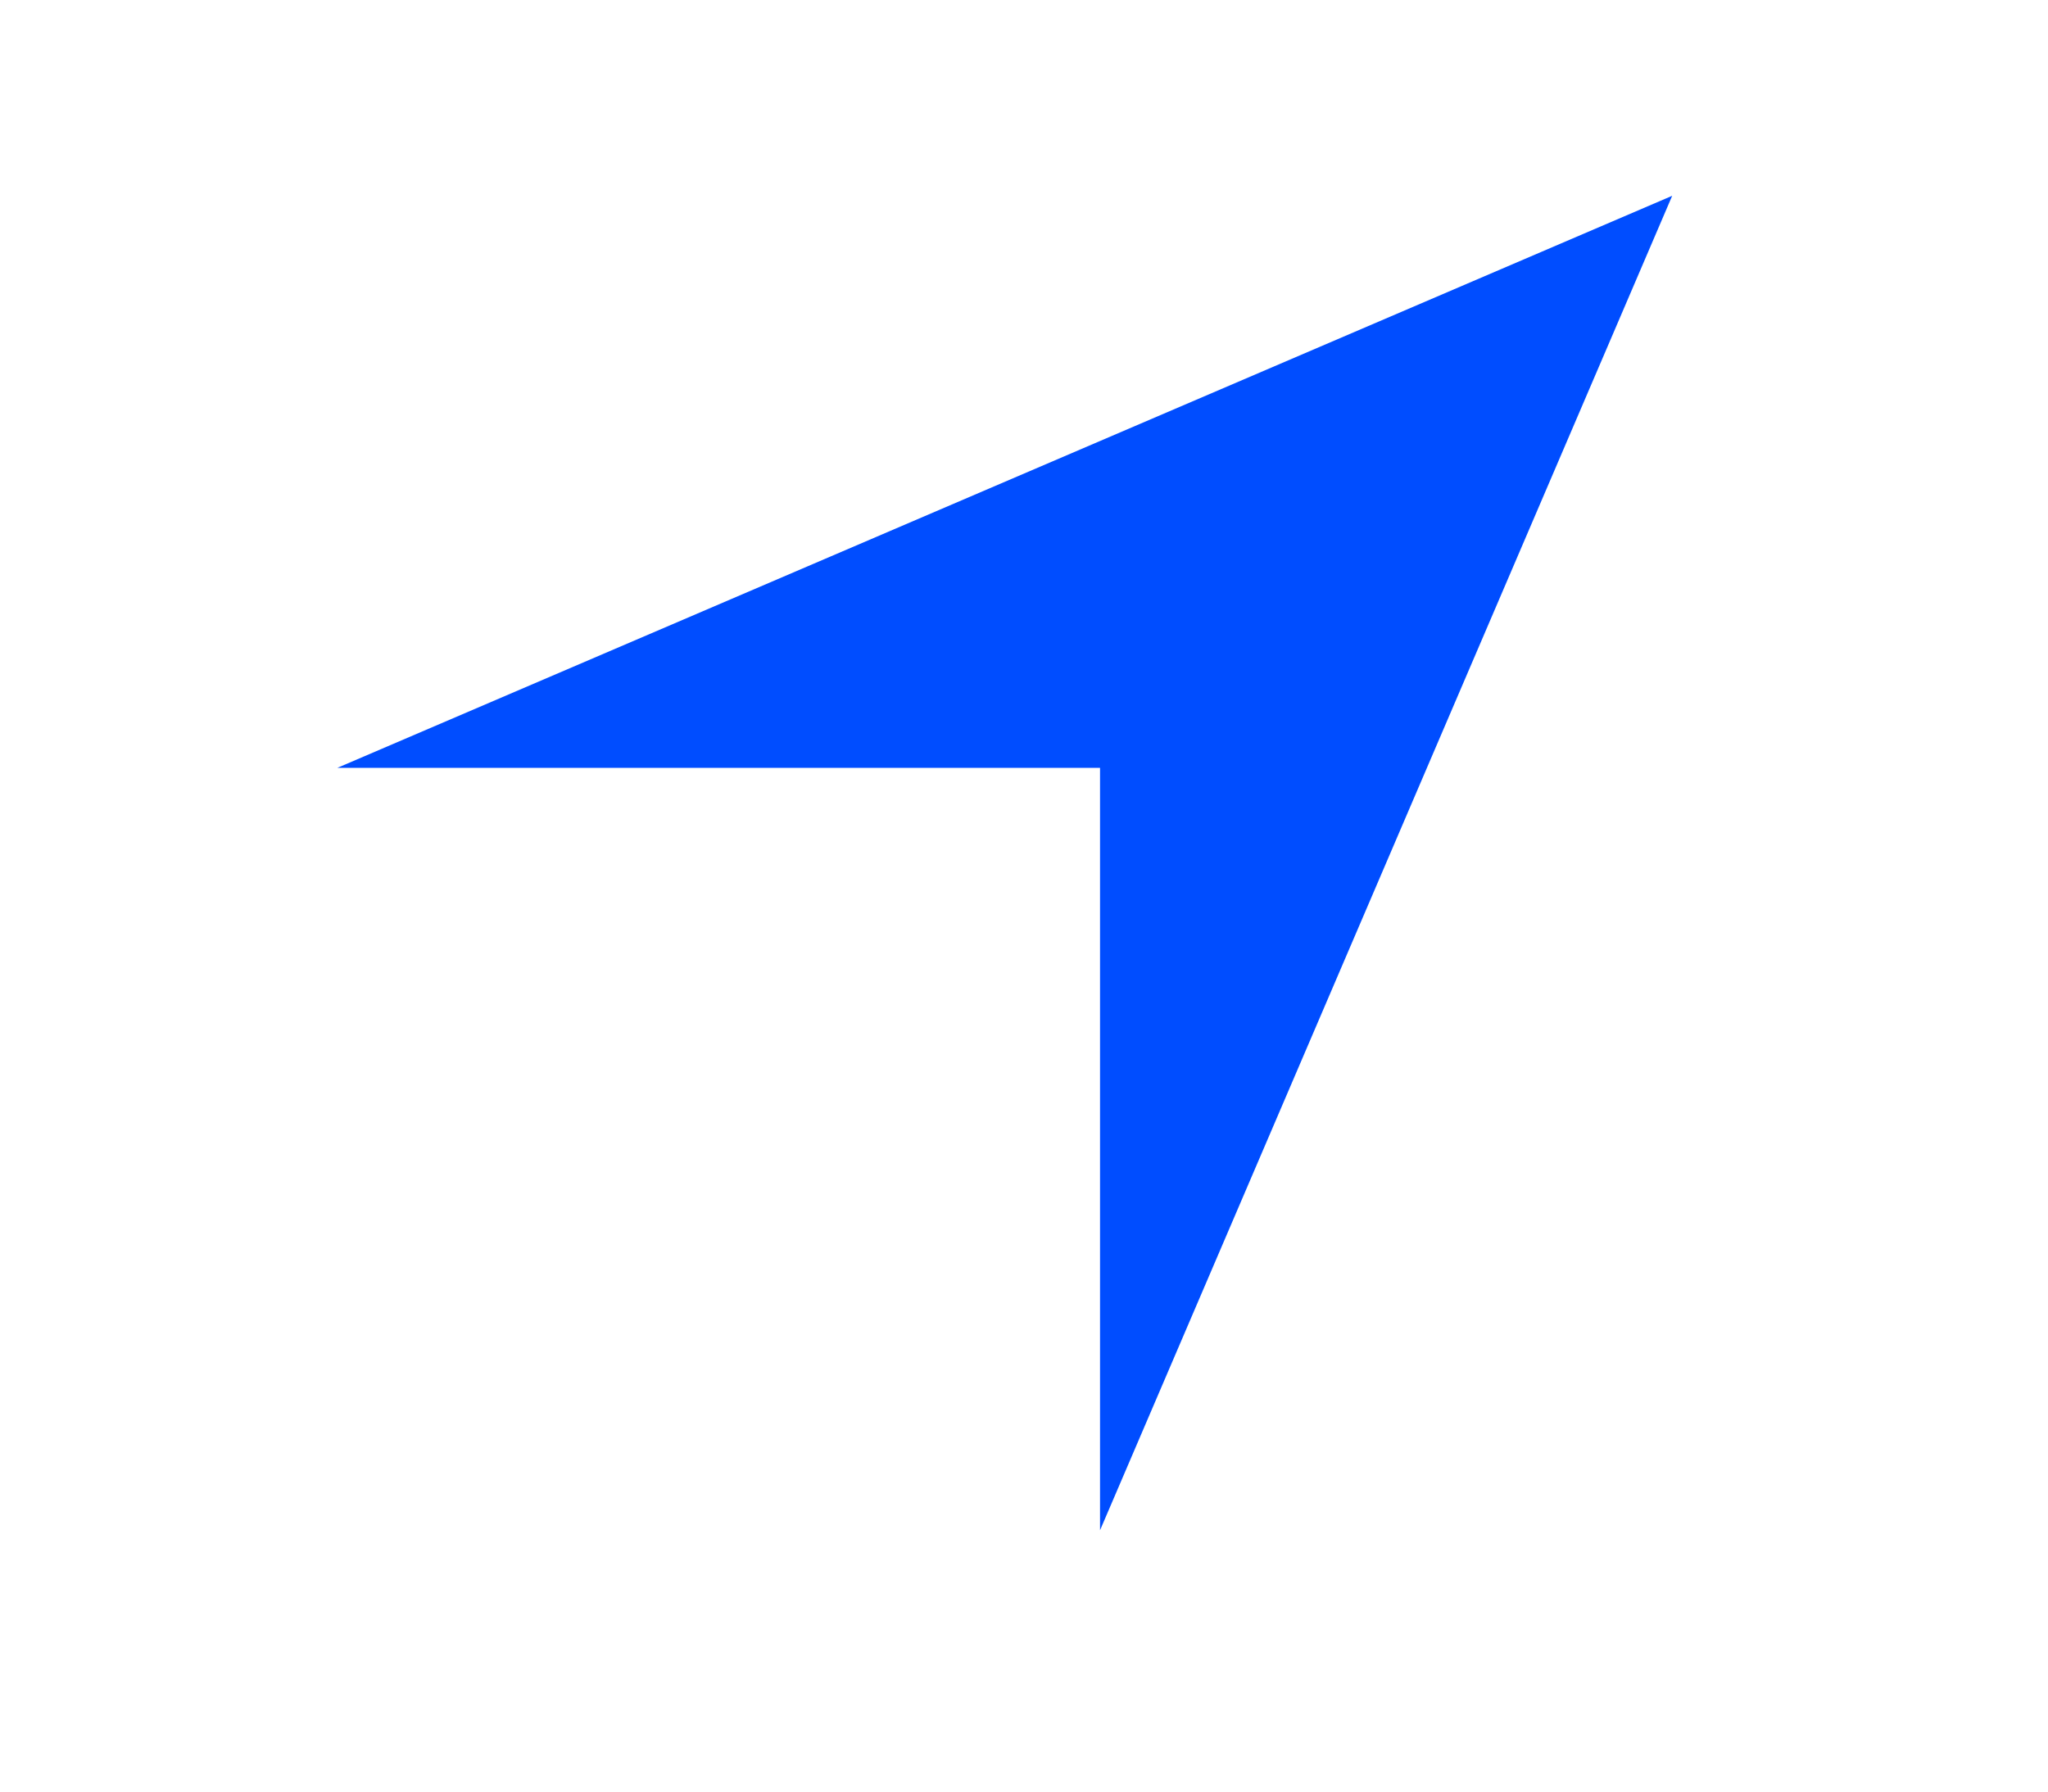 <svg width="8" height="7" viewBox="0 0 8 7" fill="none" xmlns="http://www.w3.org/2000/svg">
<g id="Icon" clip-path="url(#clip0_1504_1052)">
<path id="Vector" d="M6.532 0.765L4.297 5.979V3H1.318L6.532 0.765Z" fill="#004DFF"/>
</g>
<defs>
<clipPath id="clip0_1504_1052">
<rect width="7.414" height="5.958" fill="white" transform="matrix(1 0 0 -1 0.59 6.351)"/>
</clipPath>
</defs>
</svg>
